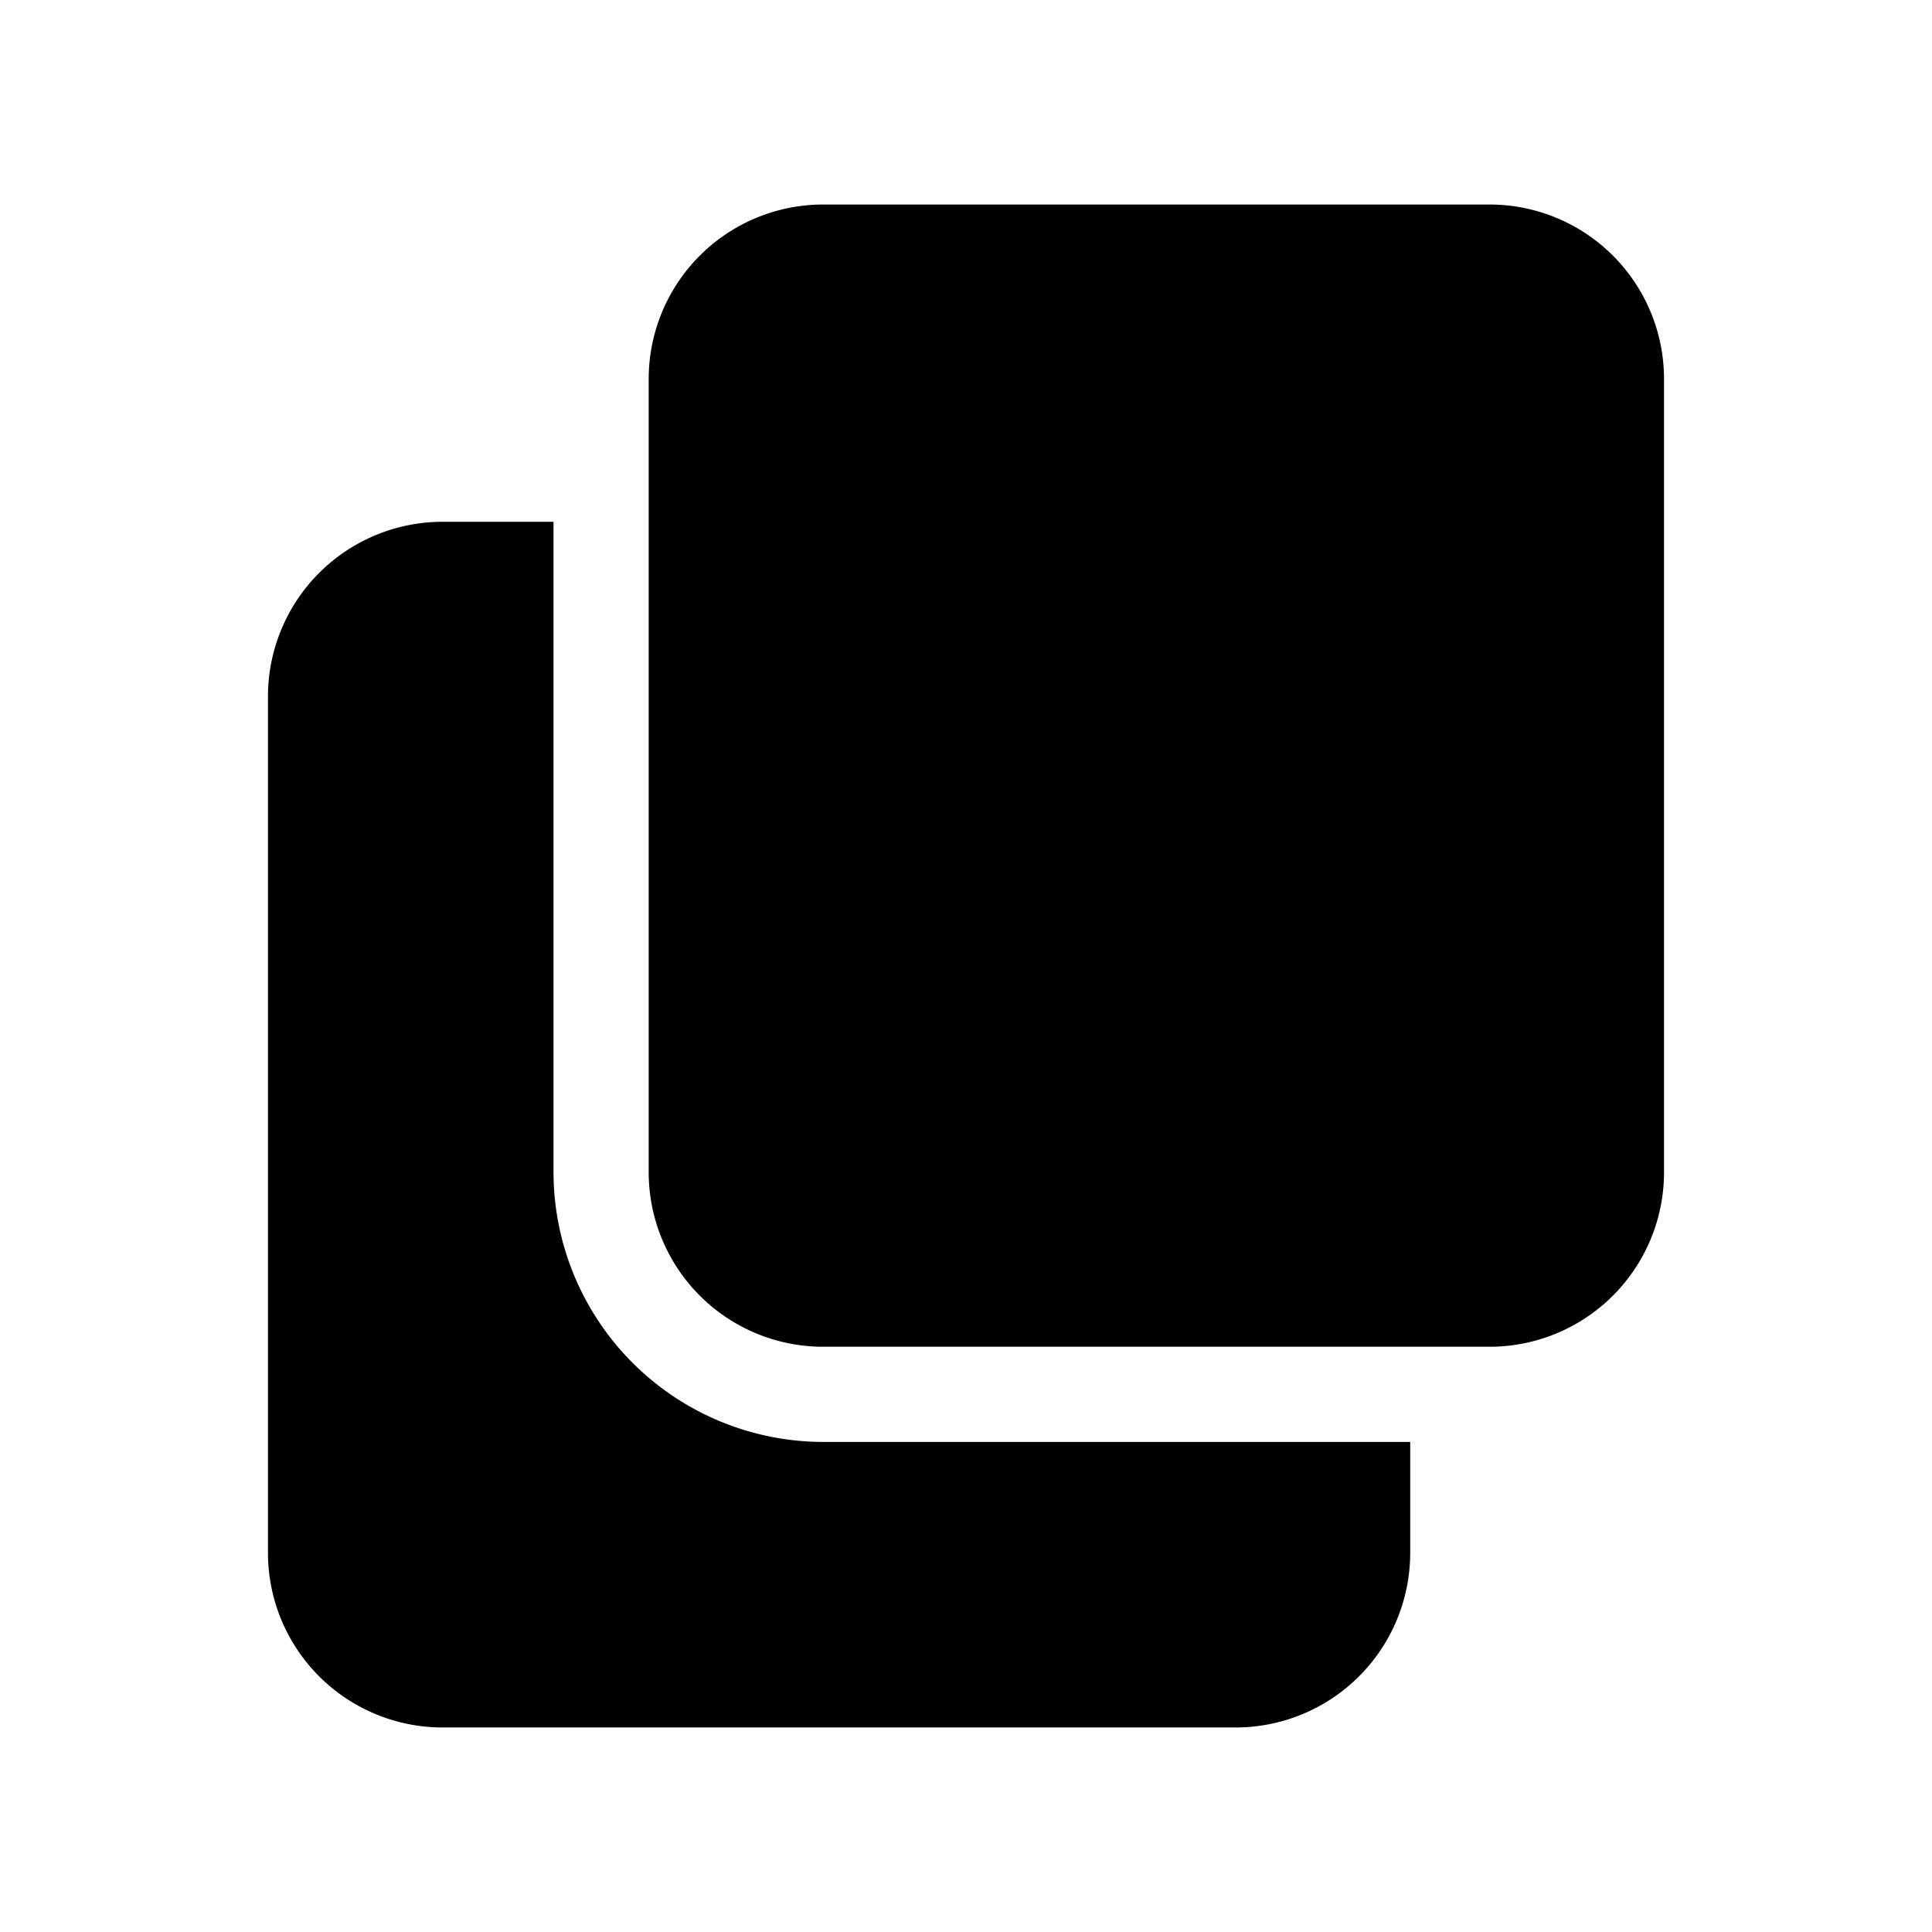 <svg xmlns="http://www.w3.org/2000/svg" viewBox="0 0 64 64">
  <title>duplicate</title>
  <g>
    <path d="M27.27,47.766a8.945,8.945,0,0,1-8.934-8.934V17.285H14.658A5.786,5.786,0,0,0,8.877,23.066V51.444a5.786,5.786,0,0,0,5.781,5.781H40.934a5.786,5.786,0,0,0,5.781-5.781V47.766Z"/>
    <path d="M55.123,12.556a5.78,5.78,0,0,0-5.781-5.781H27.27a5.78,5.78,0,0,0-5.781,5.781V38.832a5.78,5.78,0,0,0,5.781,5.781H49.342A5.78,5.78,0,0,0,55.123,38.832Z"/>
  </g>
</svg>

